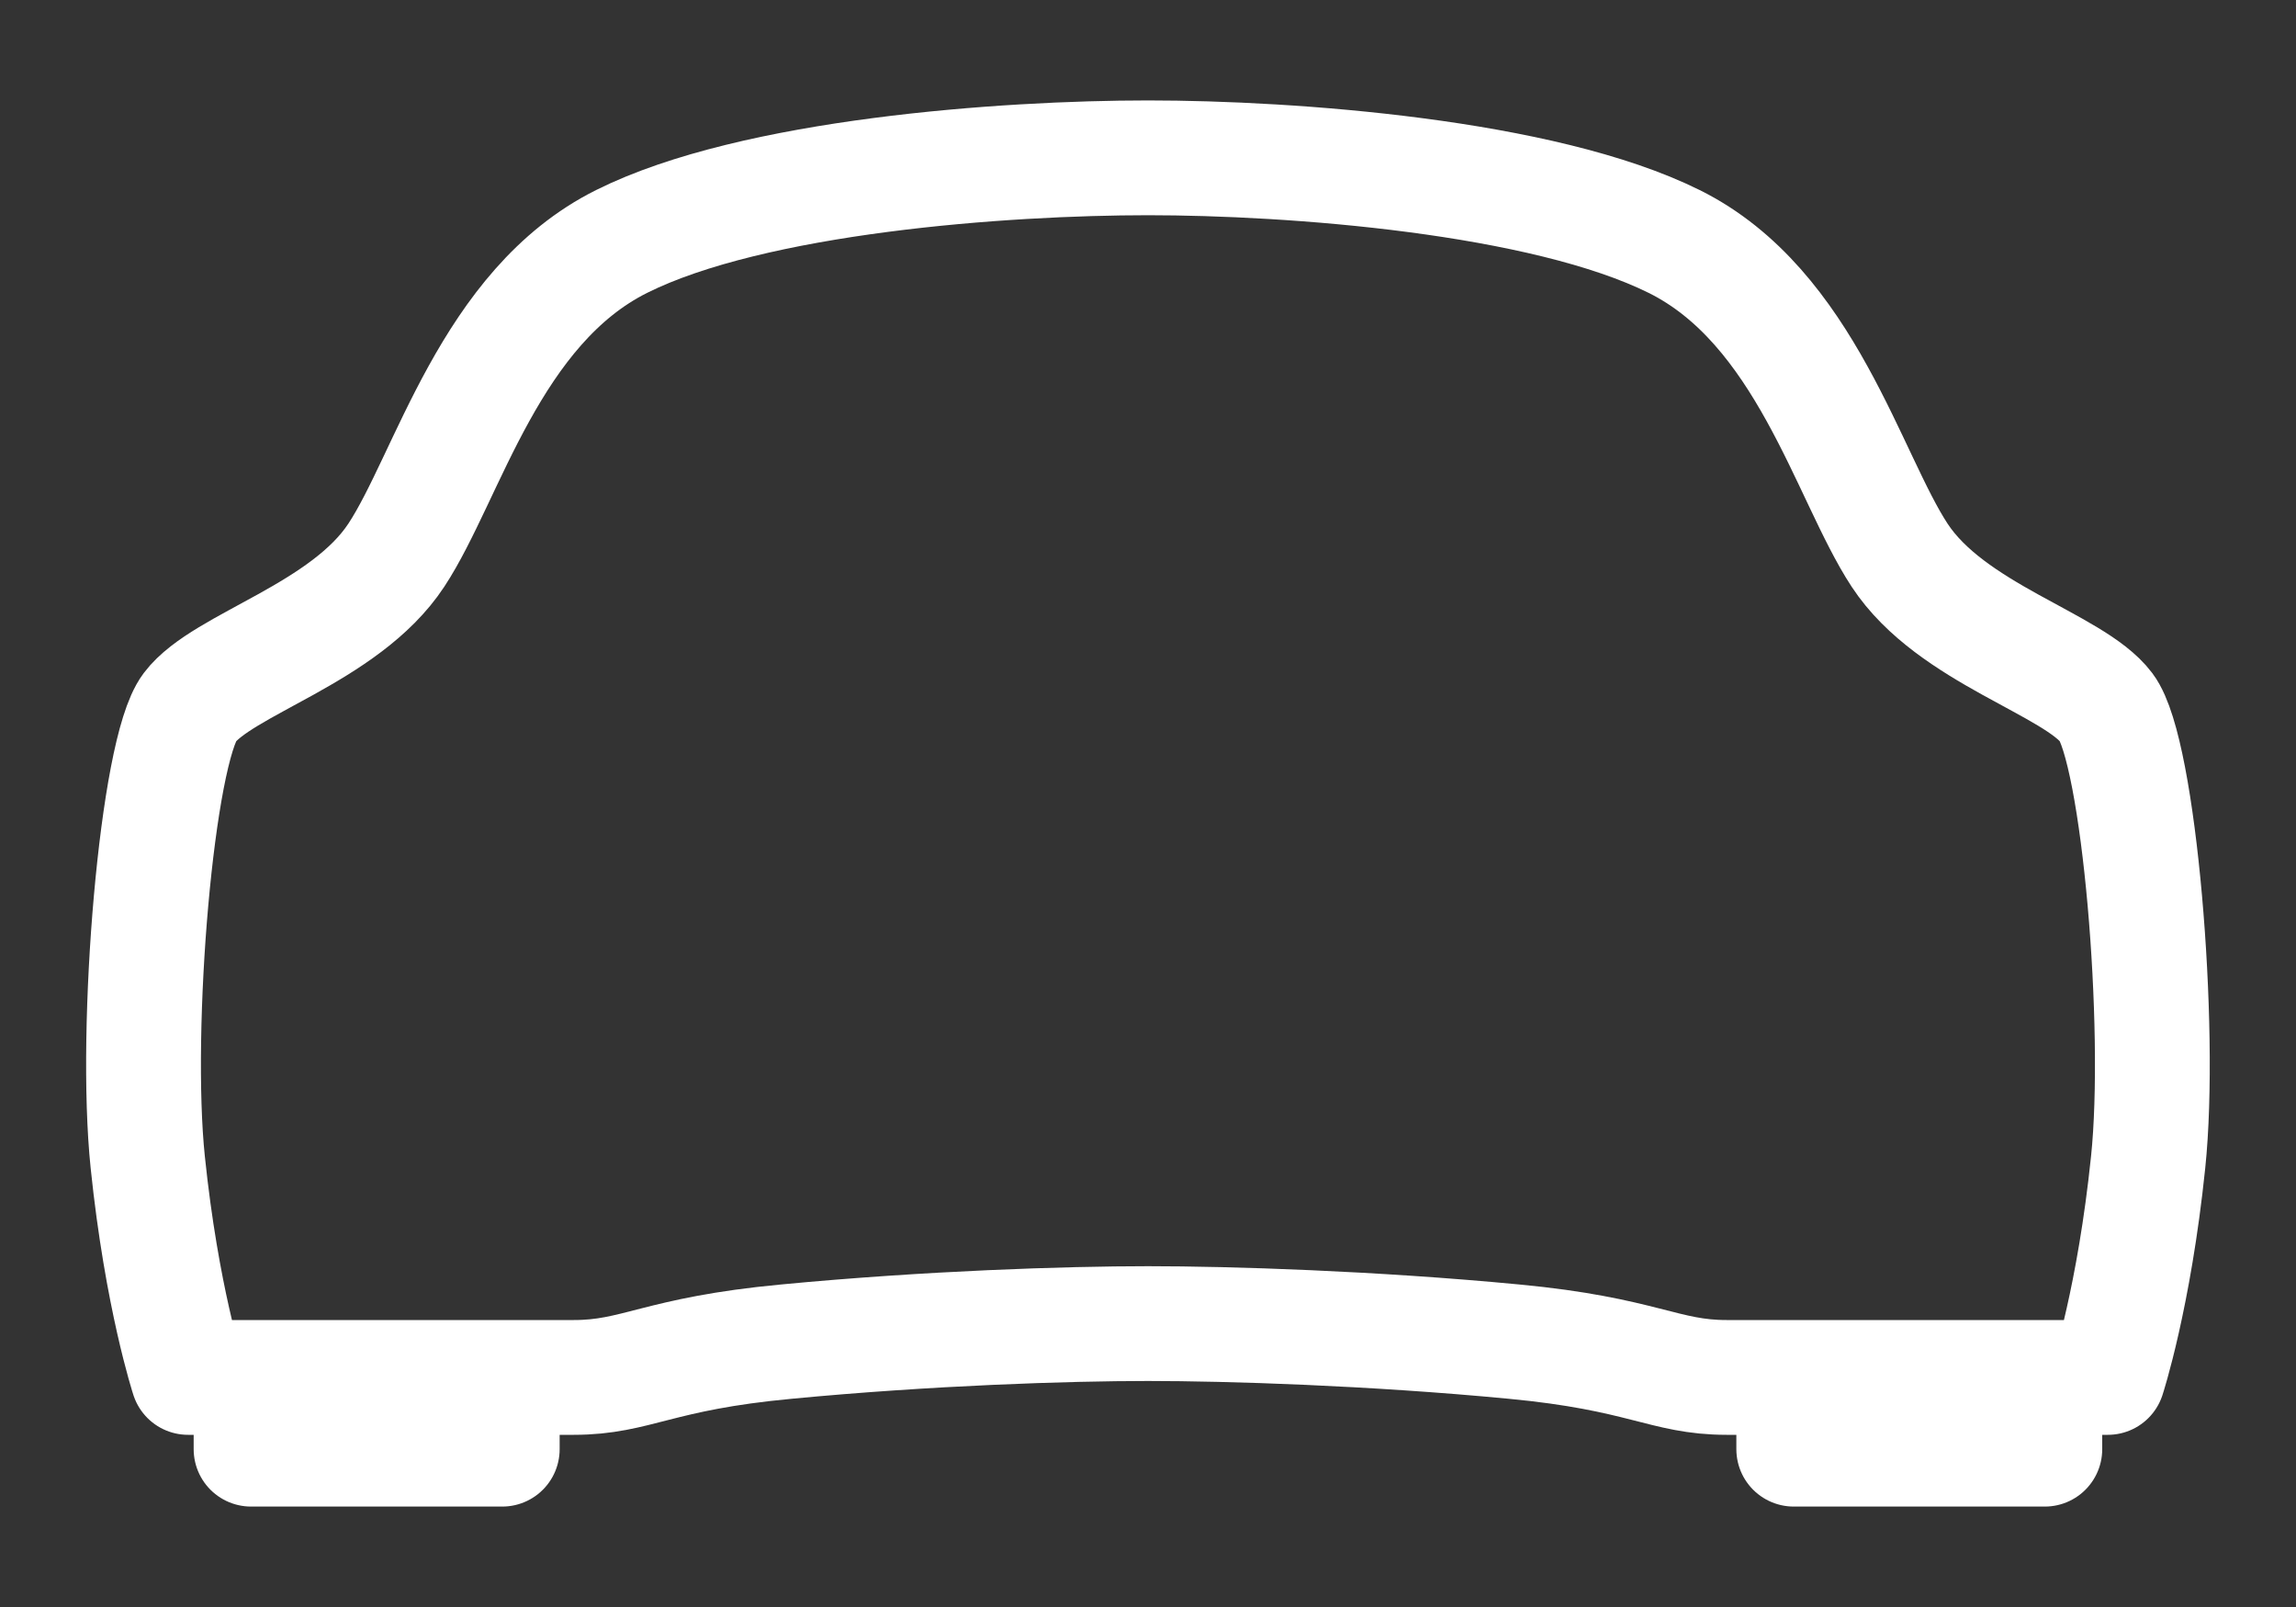 <svg width="20" height="14" viewBox="0 0 20 14" fill="none" xmlns="http://www.w3.org/2000/svg">
<rect x="0" y="0" width="20" height="14" fill="#333333" stroke="none"/>
<path d="M18.348 6.164C18.062 5.784 16.998 5.522 16.548 4.838C16.098 4.154 15.73 2.673 14.584 2.104C13.439 1.535 11.25 1.375 10 1.375C8.75 1.375 6.562 1.531 5.416 2.103C4.269 2.674 3.902 4.154 3.452 4.837C3.002 5.52 1.938 5.784 1.652 6.164C1.366 6.544 1.164 8.947 1.287 10.125C1.409 11.303 1.638 12 1.638 12H4.998C5.548 12 5.726 11.793 6.851 11.688C8.086 11.57 9.297 11.531 10 11.531C10.703 11.531 11.953 11.57 13.187 11.688C14.312 11.794 14.496 12 15.04 12H18.361C18.361 12 18.59 11.303 18.712 10.125C18.835 8.947 18.633 6.544 18.348 6.164ZM15.625 12H17.812V12.625H15.625V12ZM2.187 12H4.375V12.625H2.187V12Z" stroke="white" stroke-linecap="round" stroke-linejoin="round"/>
</svg>
